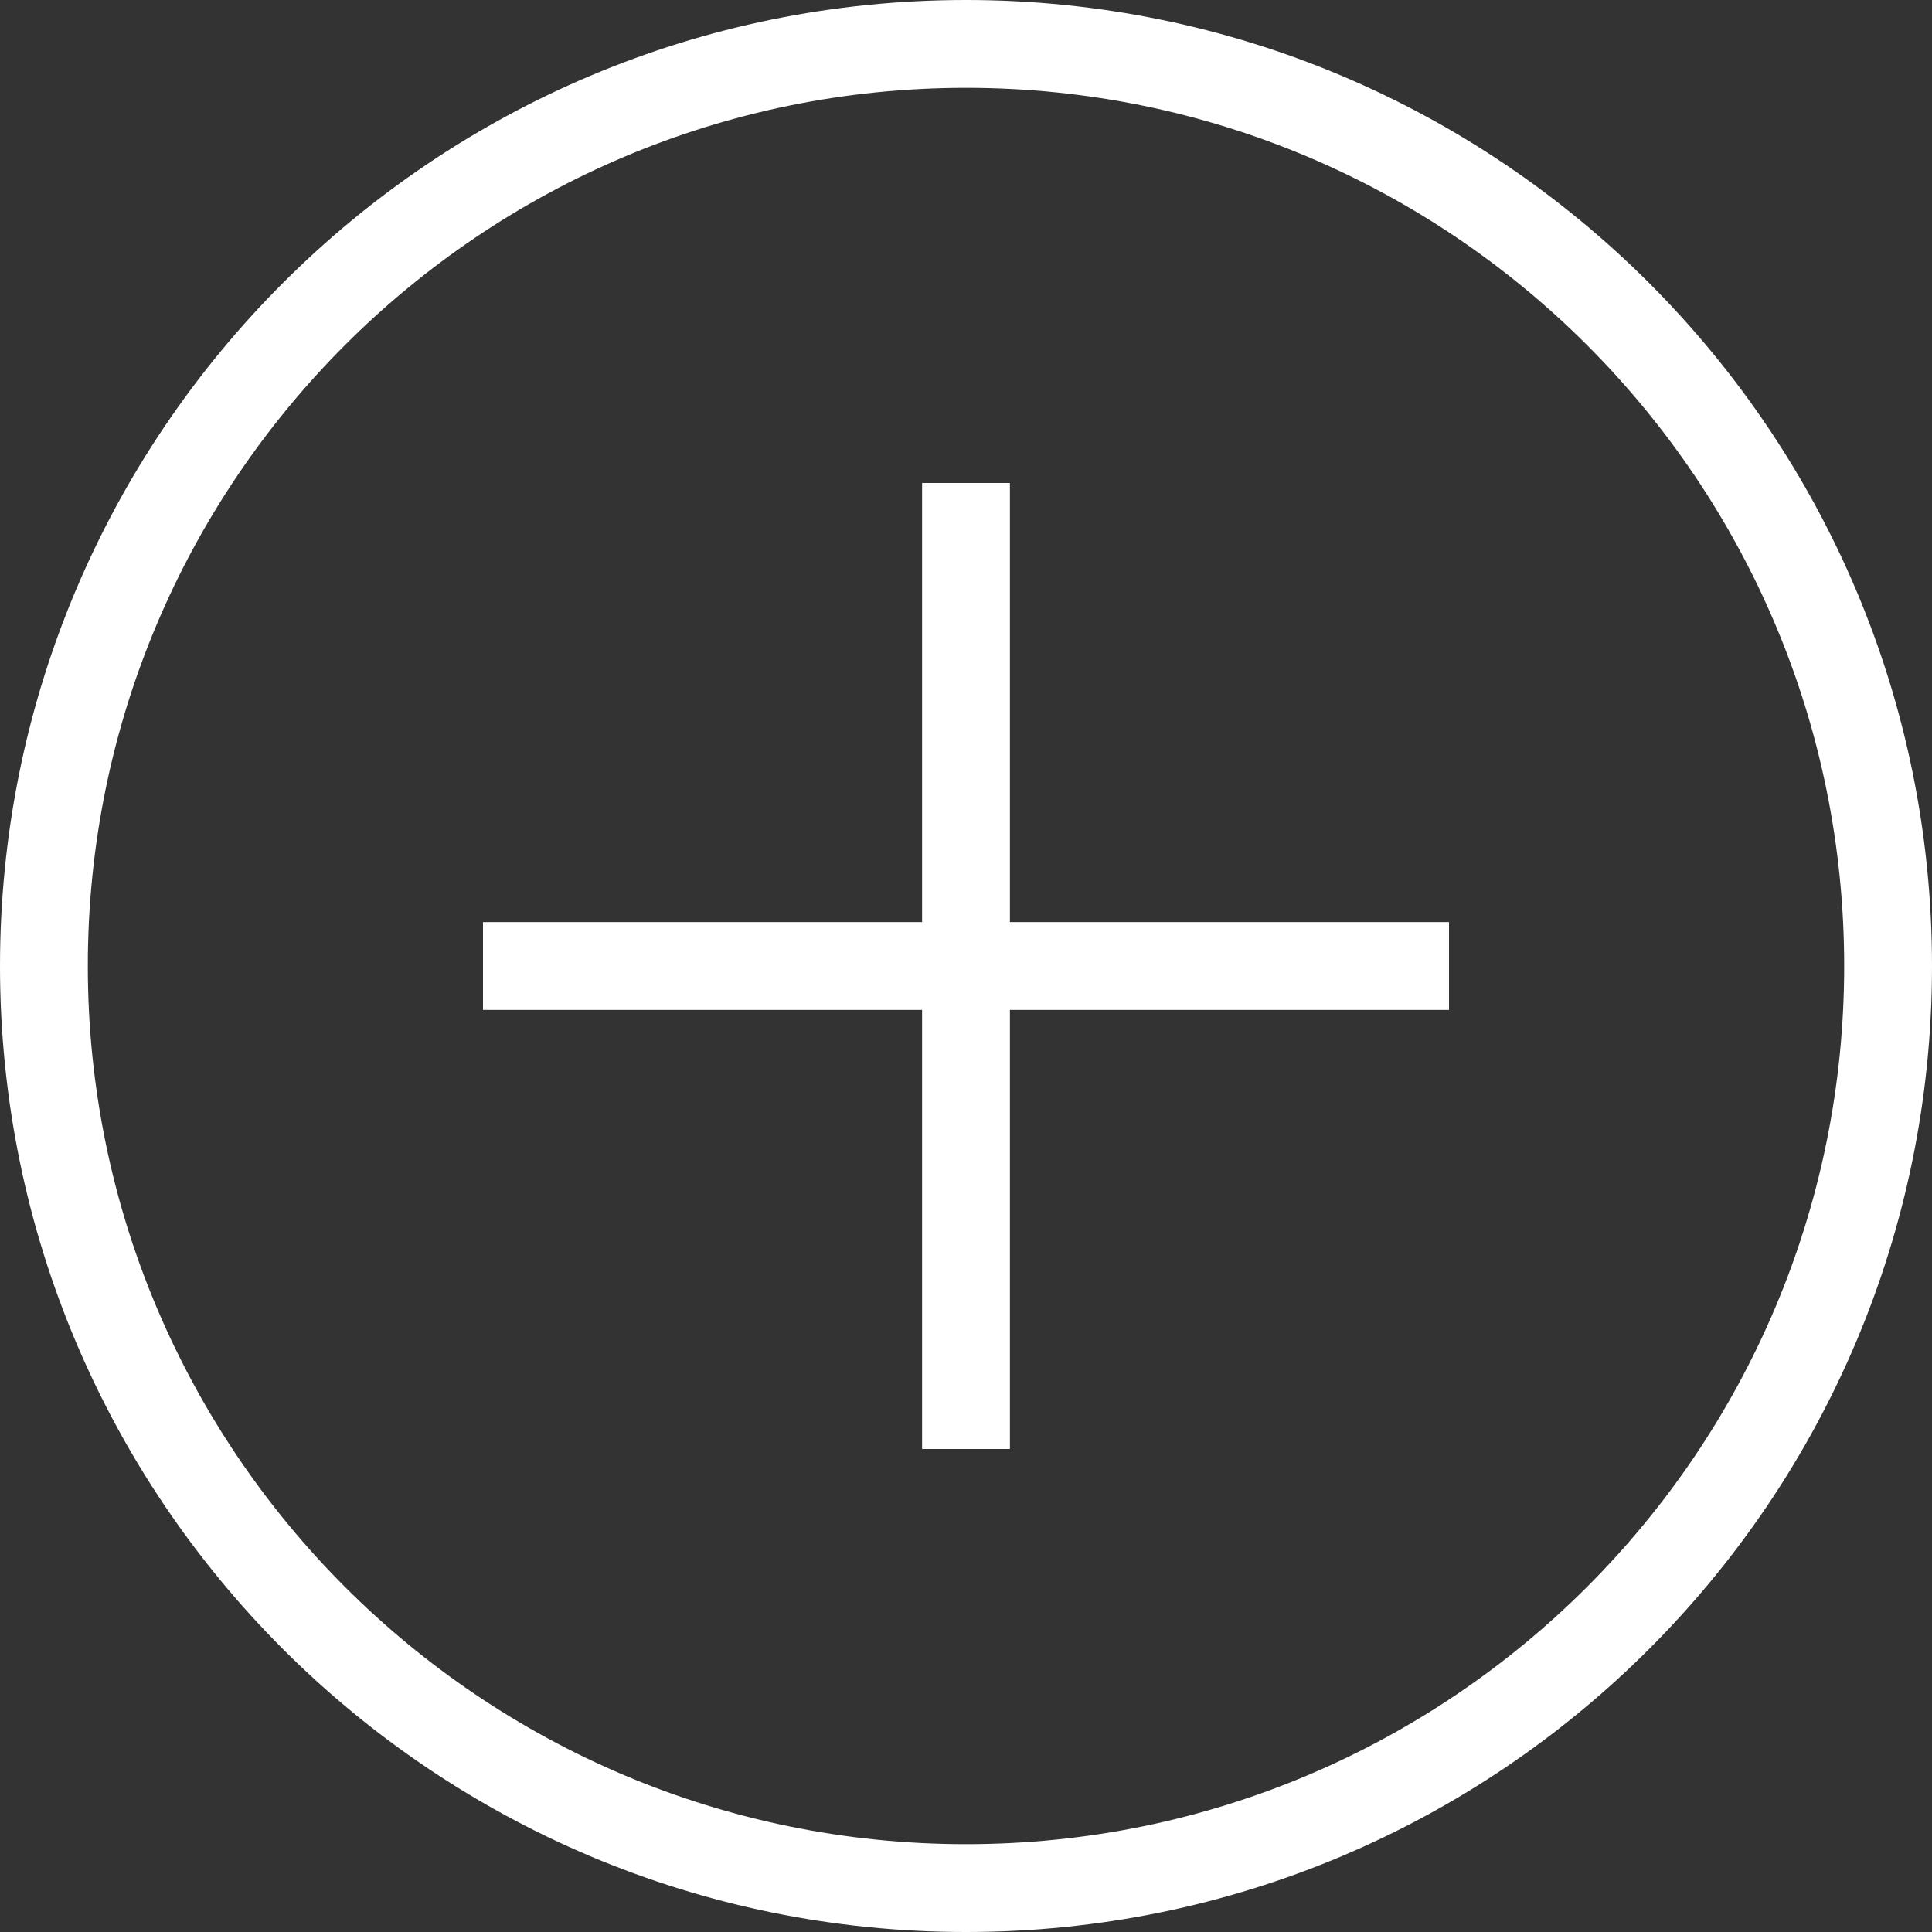 <?xml version="1.0" encoding="UTF-8" standalone="no"?>
<svg width="44px" height="44px" viewBox="0 0 44 44" version="1.1" xmlns="http://www.w3.org/2000/svg" xmlns:xlink="http://www.w3.org/1999/xlink" xmlns:sketch="http://www.bohemiancoding.com/sketch/ns">
    <rect x="0" y="0" width="44" height="44" fill="#333333" stroke="none"/>
    <!-- Generator: Sketch 3.4.2 (15855) - http://www.bohemiancoding.com/sketch -->
    <title>add-screenshot</title>
    <desc>Created with Sketch.</desc>
    <defs></defs>
    <g id="Page-1" stroke="none" stroke-width="1" fill="none" fill-rule="evenodd" sketch:type="MSPage">
        <g id="add-screenshot" sketch:type="MSLayerGroup" fill="#FFFFFF">
            <g id="Page-1" sketch:type="MSShapeGroup">
                <g id="Artboard-1">
                    <g id="Preview">
                        <g id="Add">
                            <g id="Plus">
                                <path d="M11,23 L33,23 L33,21 L11,21 L11,23 L11,23 L11,23 Z" id="Shape"></path>
                                <path d="M21,11 L21,33 L23,33 L23,11 L21,11 L21,11 L21,11 Z" id="Shape"></path>
                                <path d="M22,44 C34.15,44 44,34.15 44,22 C44,9.85 34.15,0 22,0 C9.85,0 0,9.85 0,22 C0,34.15 9.85,44 22,44 L22,44 L22,44 Z M22,42 C10.954,42 2,33.046 2,22 C2,10.954 10.954,2 22,2 C33.046,2 42,10.954 42,22 C42,33.046 33.046,42 22,42 L22,42 L22,42 Z" id="Shape"></path>
                            </g>
                        </g>
                    </g>
                </g>
            </g>
        </g>
    </g>
</svg>